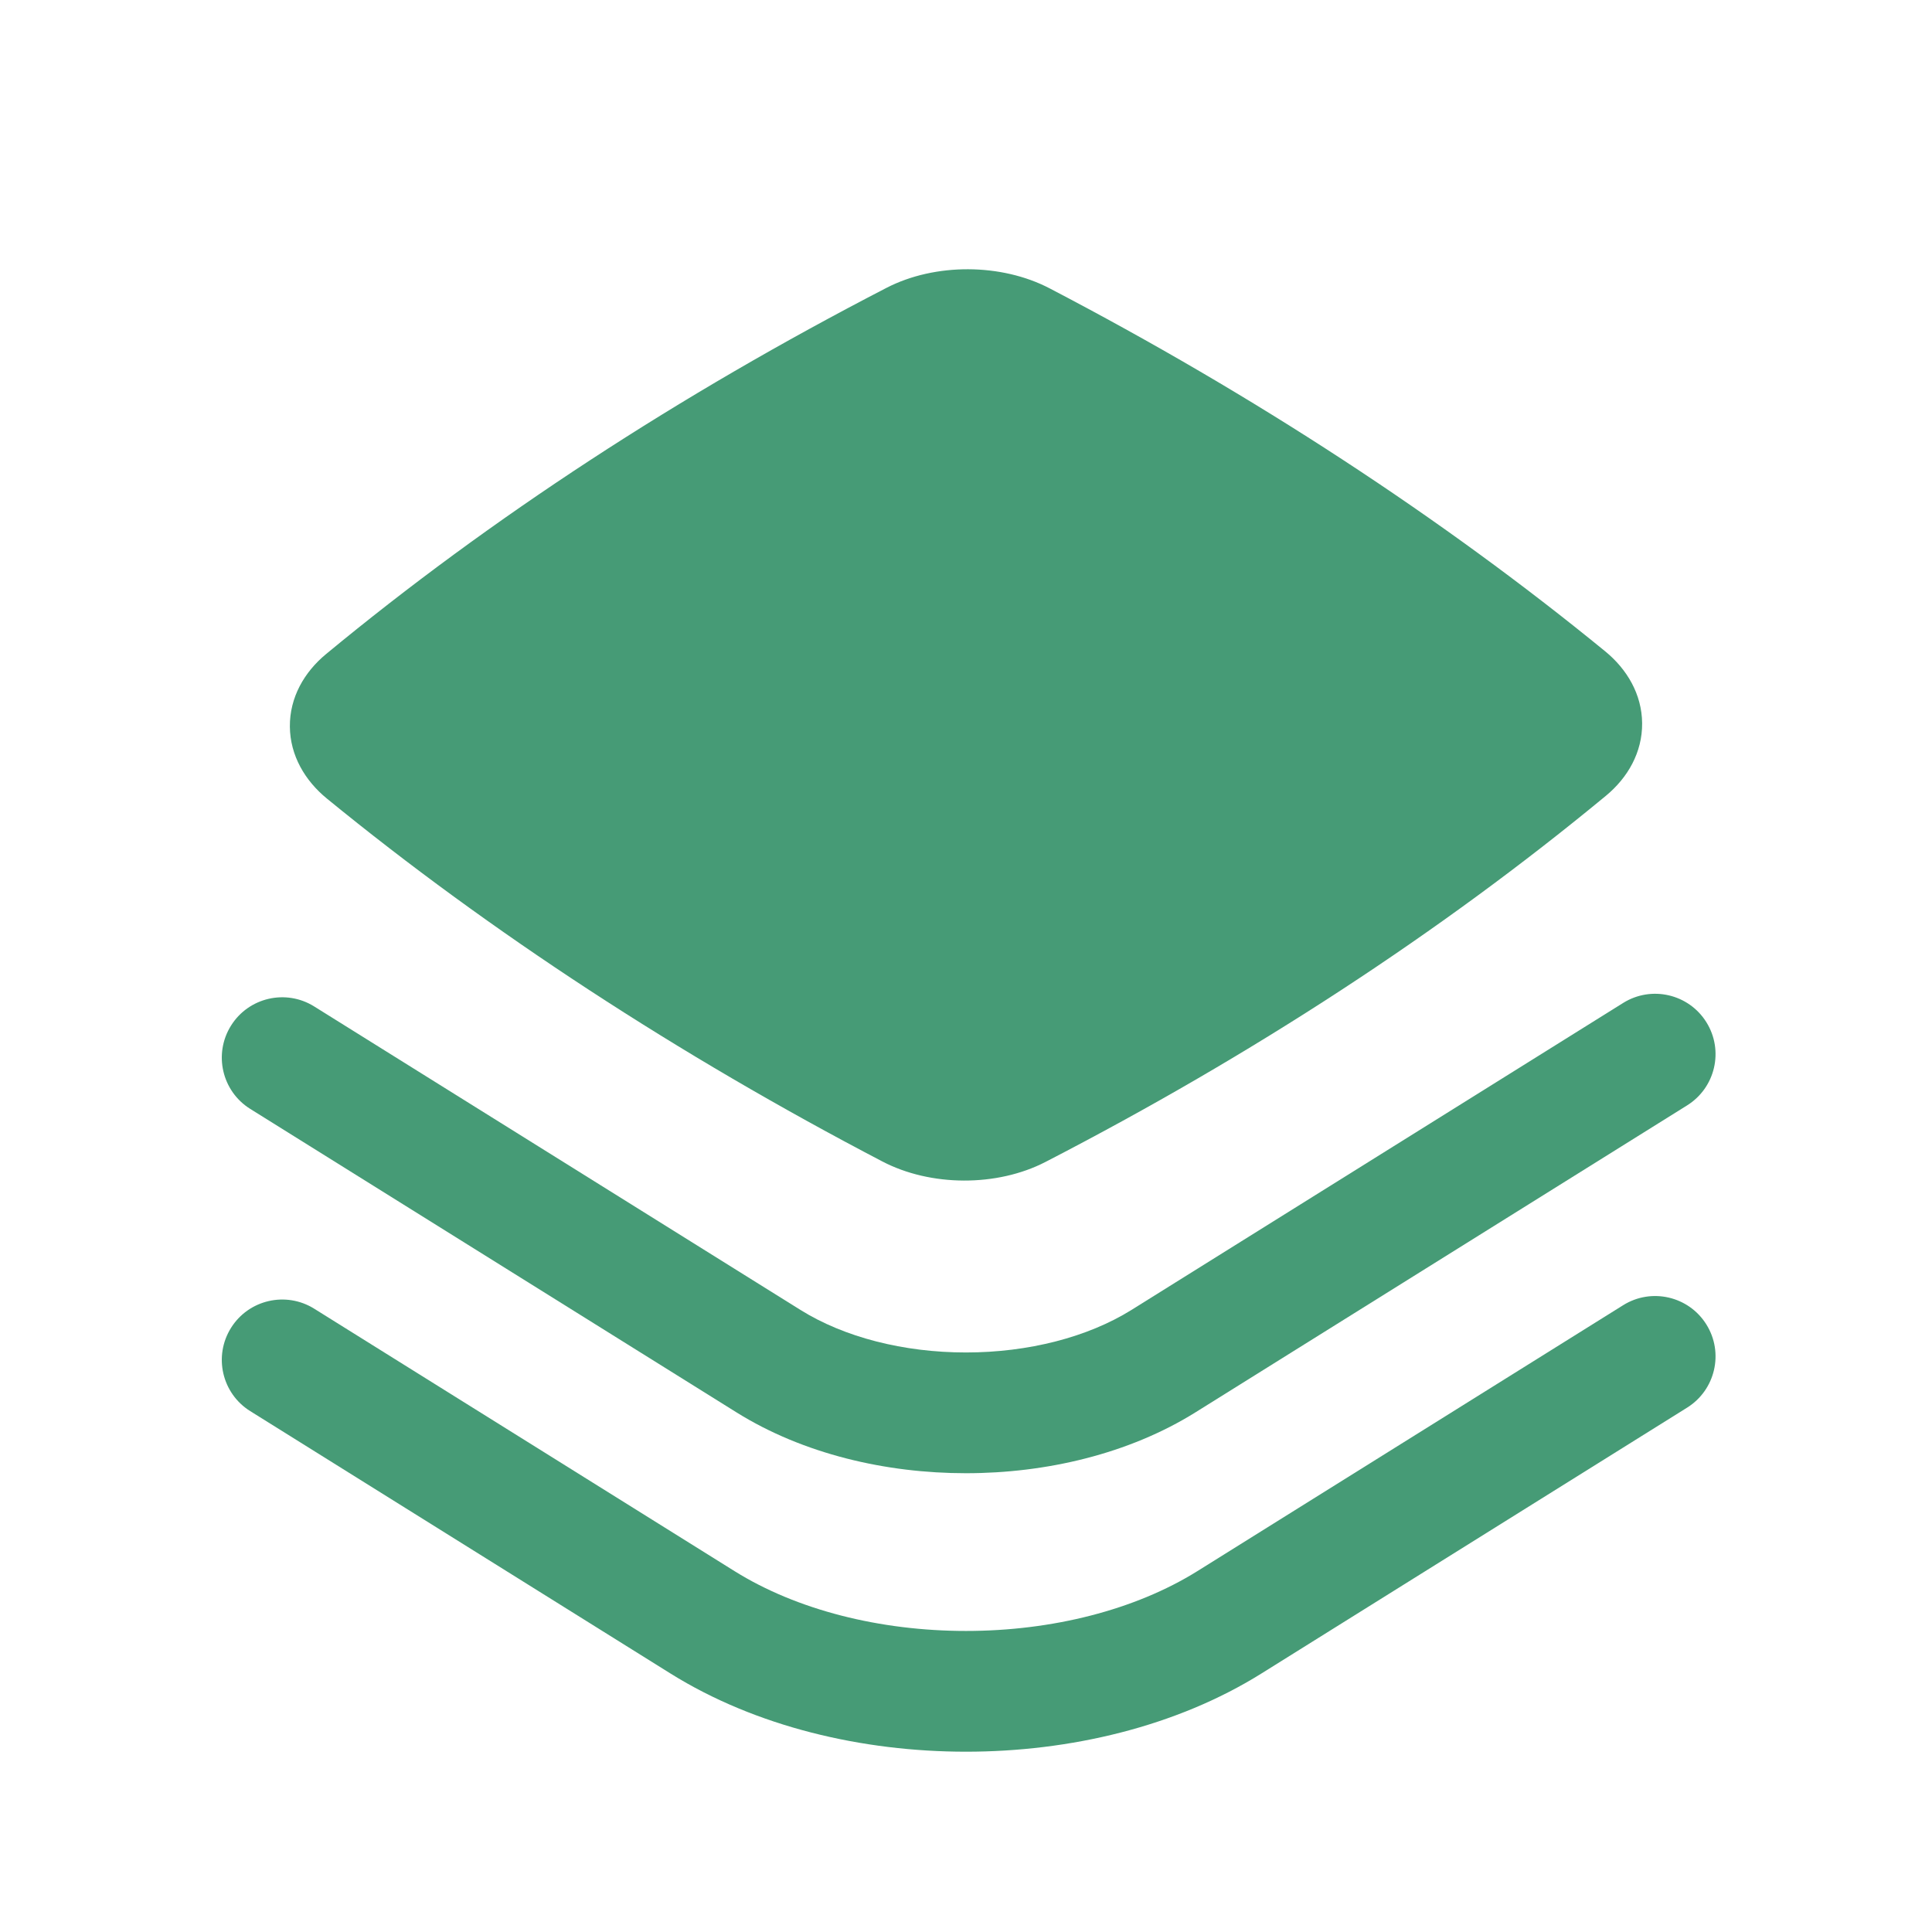 <svg width="56" height="56" viewBox="0 0 56 56" fill="none" xmlns="http://www.w3.org/2000/svg">
<path d="M30.424 8.358C29.026 7.628 27.104 7.617 25.695 8.344C19.679 11.452 14.226 15.012 9.453 18.957C8.816 19.483 8.395 20.219 8.402 21.061C8.409 21.899 8.84 22.627 9.474 23.146C14.21 27.018 19.668 30.582 25.576 33.666C26.974 34.396 28.896 34.407 30.305 33.679C36.321 30.572 41.773 27.012 46.547 23.067C47.184 22.541 47.605 21.805 47.598 20.963C47.591 20.124 47.16 19.396 46.526 18.878C41.79 15.005 36.332 11.441 30.424 8.358Z" fill="#469B76"/>
<path d="M48.902 32.04C49.722 31.528 49.972 30.449 49.46 29.629C48.948 28.809 47.868 28.559 47.048 29.071L32.798 37.968C31.529 38.76 29.804 39.202 28 39.202C26.195 39.203 24.47 38.761 23.2 37.968L9.106 29.172C8.286 28.661 7.207 28.91 6.695 29.73C6.183 30.55 6.433 31.63 7.253 32.142L21.347 40.938C23.281 42.145 25.681 42.703 28 42.702C30.319 42.702 32.718 42.144 34.652 40.937L48.902 32.04Z" fill="#469B76"/>
<path d="M48.902 40.801C49.722 40.289 49.972 39.209 49.46 38.39C48.948 37.57 47.868 37.32 47.048 37.832L34.708 45.539C32.904 46.665 30.492 47.274 28 47.274C25.507 47.274 23.095 46.666 21.291 45.54L9.107 37.933C8.287 37.422 7.207 37.671 6.695 38.491C6.183 39.311 6.433 40.391 7.253 40.902L19.437 48.509C21.906 50.049 24.993 50.774 28 50.774C31.007 50.774 34.094 50.049 36.562 48.508L48.902 40.801Z" fill="#469B76"/>
</svg>
